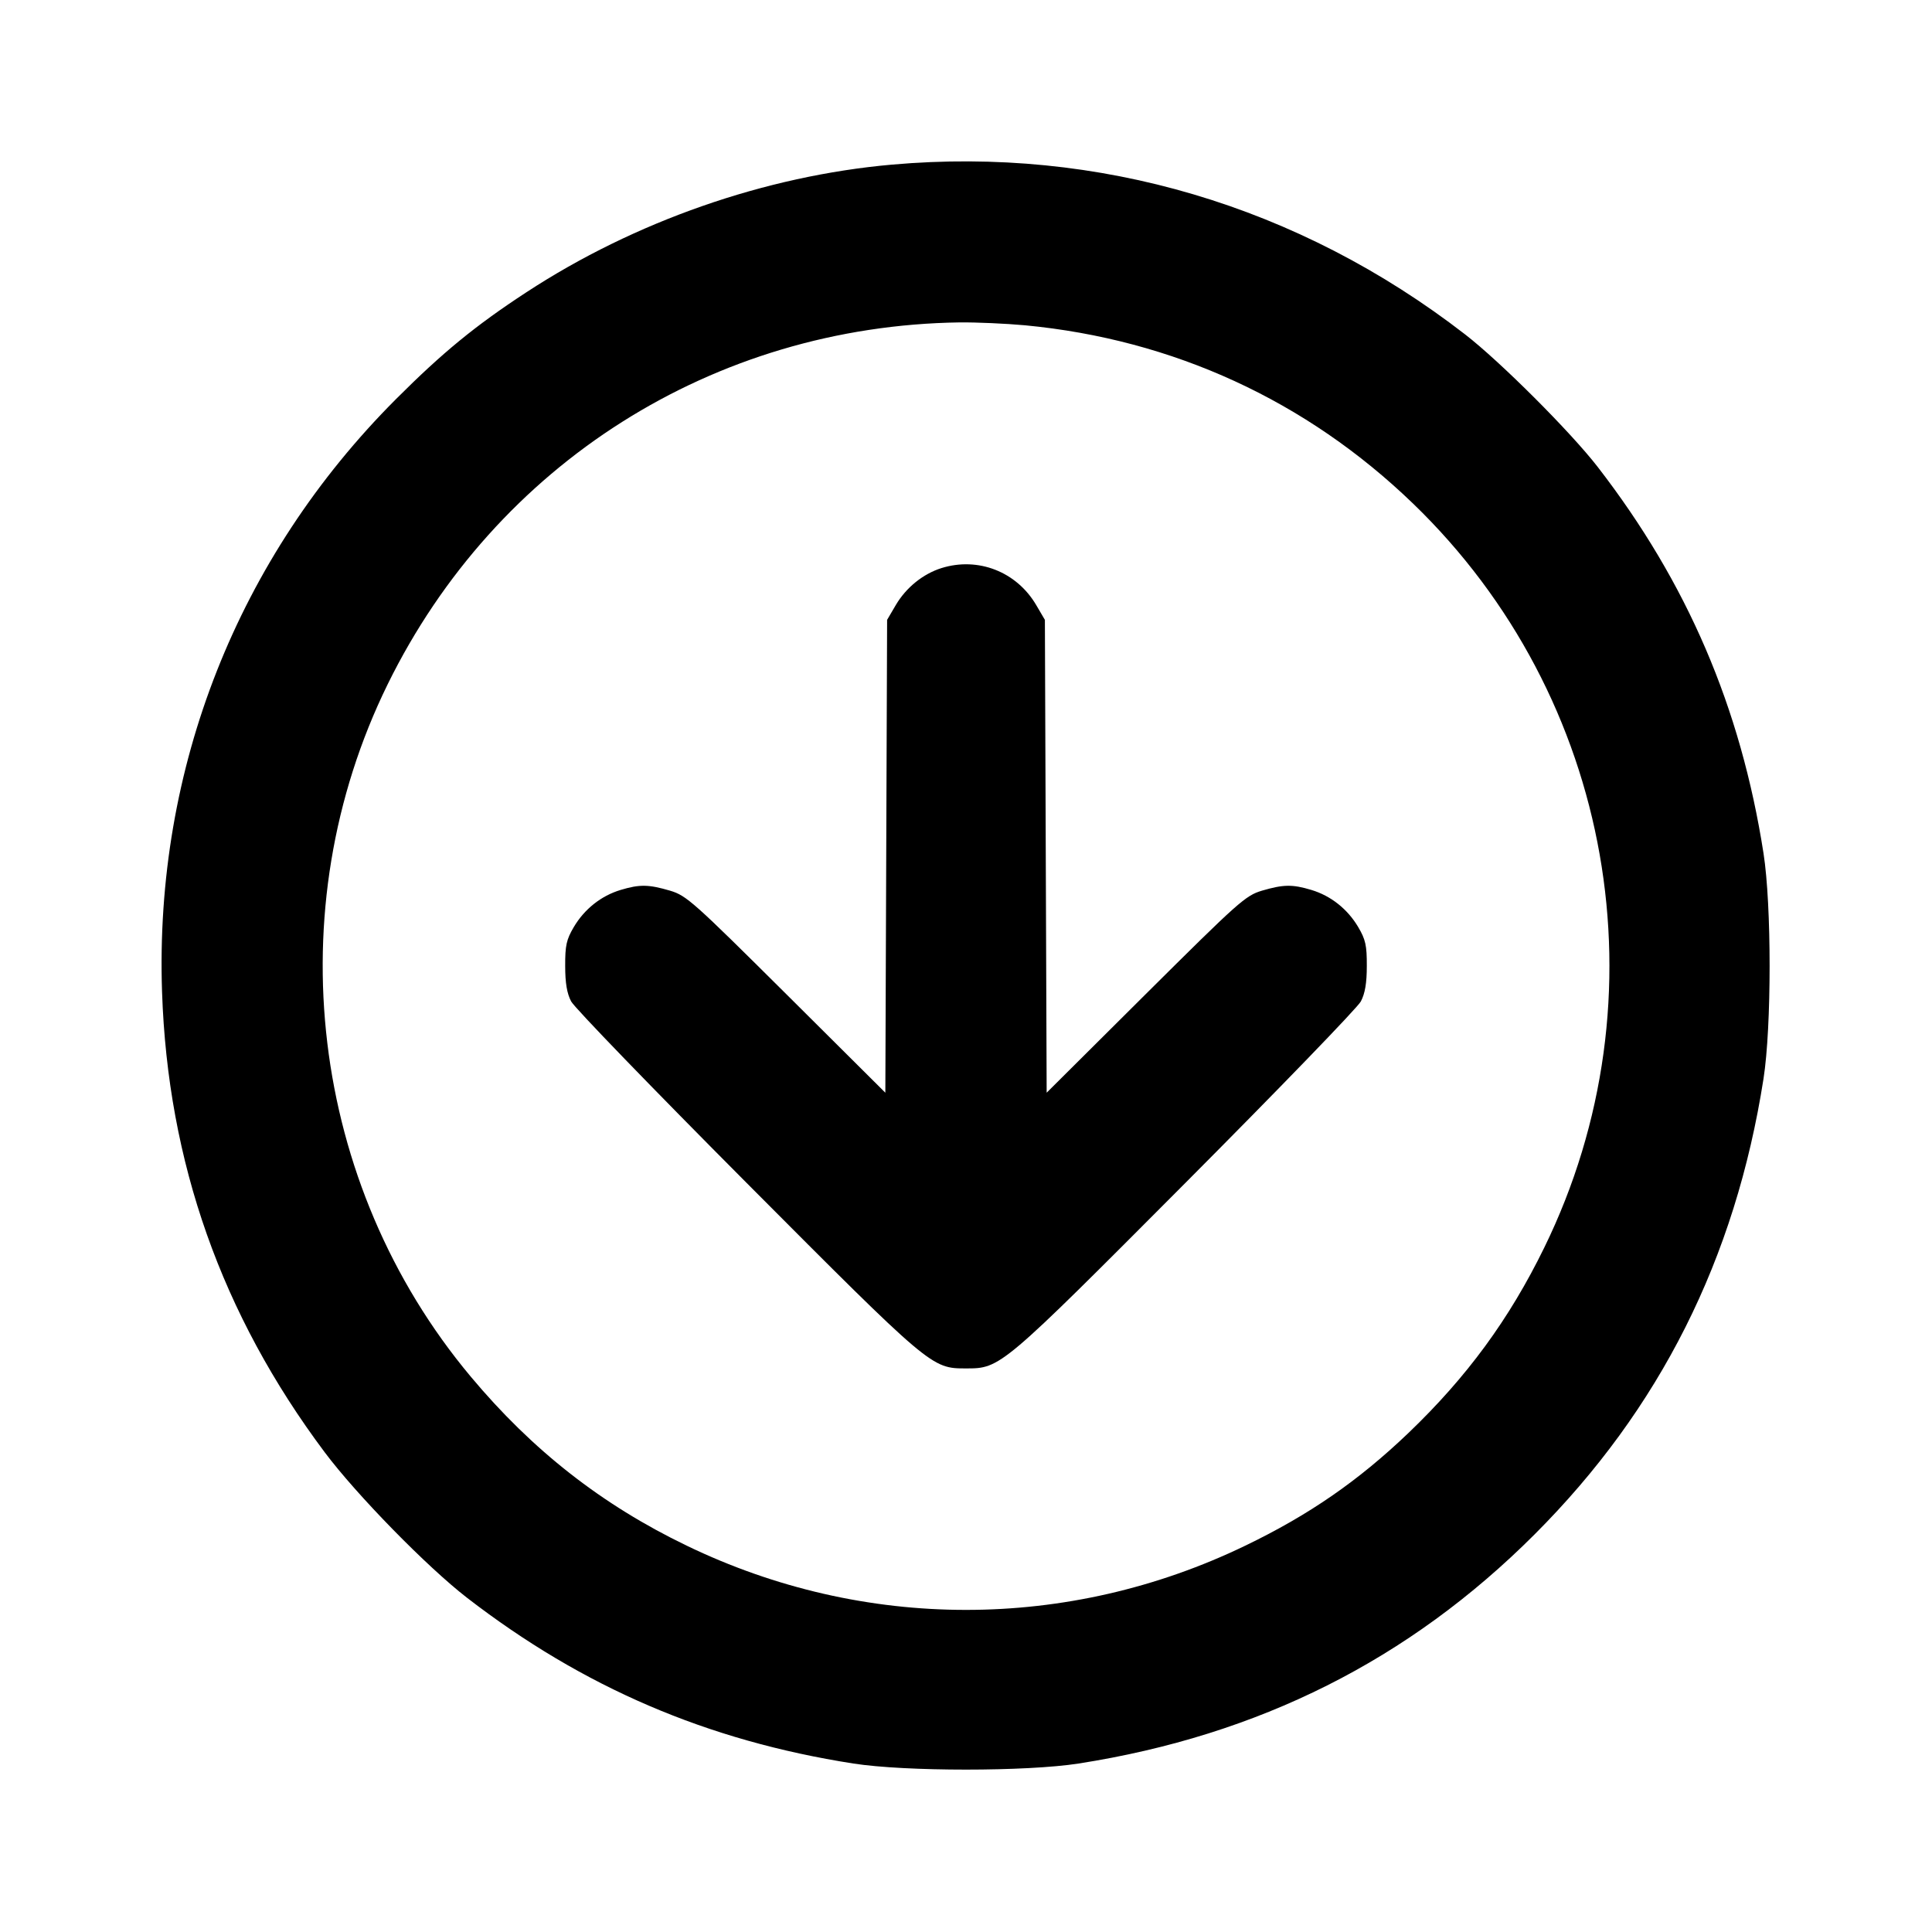 <svg xmlns="http://www.w3.org/2000/svg" width="24" height="24" viewBox="0 0 24 24" fill="none" stroke="currentColor" stroke-width="2" stroke-linecap="round" stroke-linejoin="round"><path d="M11.080 2.045 C 9.507 2.184,7.883 2.751,6.540 3.630 C 5.905 4.045,5.499 4.378,4.919 4.958 C 2.953 6.926,1.919 9.544,2.013 12.320 C 2.084 14.439,2.752 16.328,4.033 18.040 C 4.430 18.570,5.305 19.464,5.800 19.847 C 7.242 20.961,8.787 21.624,10.600 21.907 C 11.247 22.008,12.753 22.008,13.400 21.907 C 15.638 21.557,17.504 20.620,19.062 19.062 C 20.620 17.504,21.557 15.638,21.907 13.400 C 22.008 12.753,22.008 11.247,21.907 10.600 C 21.624 8.786,20.959 7.238,19.847 5.800 C 19.510 5.365,18.639 4.494,18.200 4.154 C 16.133 2.555,13.646 1.818,11.080 2.045 M12.734 4.041 C 14.574 4.216,16.228 4.976,17.554 6.256 C 20.043 8.658,20.702 12.394,19.183 15.499 C 18.749 16.387,18.223 17.105,17.496 17.801 C 16.876 18.394,16.262 18.819,15.471 19.200 C 13.267 20.265,10.733 20.265,8.529 19.200 C 7.477 18.693,6.612 18.015,5.847 17.100 C 3.848 14.711,3.440 11.302,4.816 8.500 C 6.162 5.760,8.867 4.049,11.920 4.005 C 12.129 4.003,12.495 4.019,12.734 4.041 M11.695 7.057 C 11.466 7.129,11.256 7.299,11.128 7.516 L 11.020 7.700 11.009 10.637 L 10.998 13.574 9.769 12.351 C 8.610 11.199,8.528 11.125,8.323 11.064 C 8.057 10.986,7.946 10.984,7.710 11.055 C 7.467 11.128,7.260 11.293,7.128 11.516 C 7.036 11.672,7.020 11.745,7.021 12.000 C 7.021 12.212,7.043 12.341,7.095 12.440 C 7.135 12.517,8.116 13.531,9.274 14.694 C 11.567 16.996,11.571 16.999,12.000 16.999 C 12.429 16.999,12.433 16.996,14.726 14.694 C 15.884 13.531,16.865 12.517,16.905 12.440 C 16.957 12.341,16.979 12.212,16.979 12.000 C 16.980 11.745,16.964 11.672,16.872 11.516 C 16.740 11.293,16.533 11.128,16.290 11.055 C 16.054 10.984,15.943 10.986,15.677 11.064 C 15.472 11.125,15.390 11.199,14.231 12.351 L 13.002 13.574 12.991 10.637 L 12.980 7.700 12.872 7.516 C 12.628 7.101,12.150 6.915,11.695 7.057 " stroke="none" fill-rule="evenodd" fill="black"></path></svg>